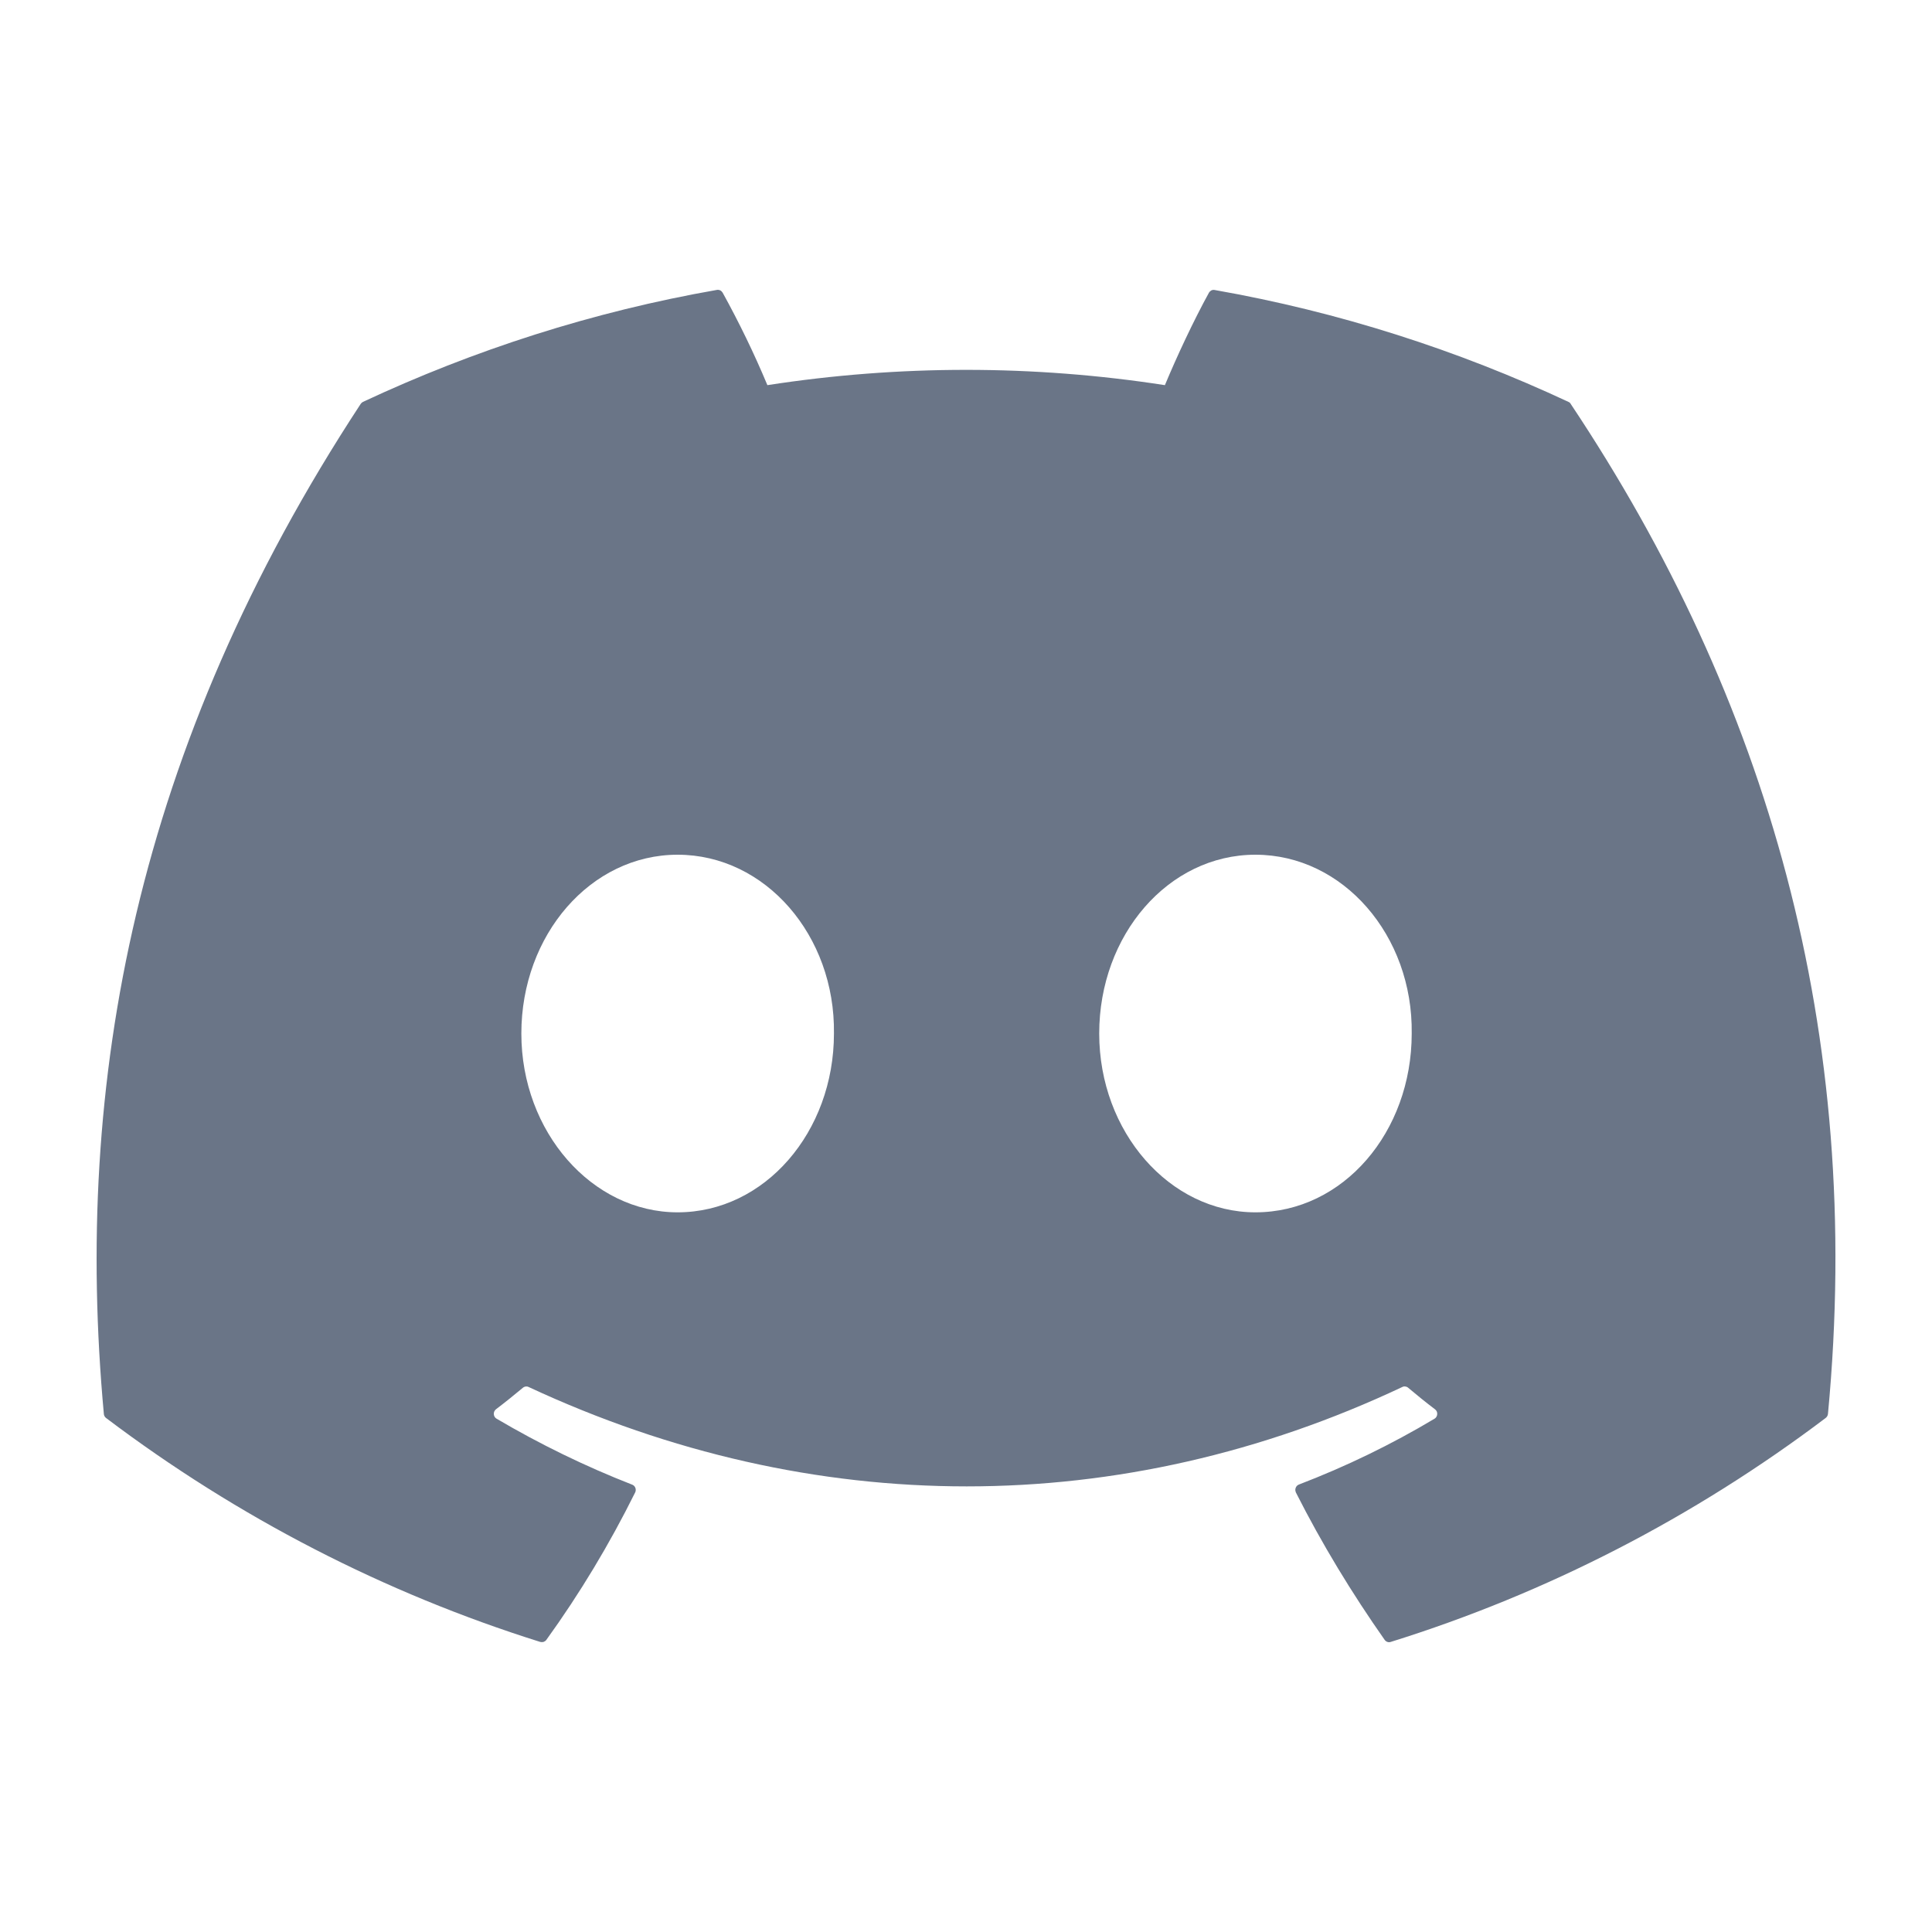 <svg xmlns="http://www.w3.org/2000/svg" width="20" height="20" viewBox="0 0 20 20" fill="none">
  <path d="M16.238 4.161C15.09 3.624 13.86 3.228 12.574 3.002C12.563 3 12.551 3.001 12.54 3.006C12.53 3.012 12.521 3.02 12.515 3.03C12.357 3.317 12.182 3.691 12.059 3.987C10.695 3.776 9.308 3.776 7.944 3.987C7.807 3.659 7.652 3.34 7.481 3.03C7.475 3.02 7.466 3.011 7.456 3.006C7.445 3.001 7.433 2.999 7.422 3.001C6.136 3.226 4.906 3.623 3.758 4.16C3.748 4.165 3.74 4.172 3.734 4.181C1.4 7.739 0.76 11.21 1.075 14.636C1.075 14.645 1.078 14.653 1.082 14.66C1.086 14.668 1.091 14.674 1.098 14.679C2.46 15.708 3.98 16.491 5.592 16.997C5.604 17 5.616 17 5.627 16.997C5.638 16.993 5.648 16.986 5.655 16.977C6.003 16.495 6.31 15.984 6.575 15.45C6.579 15.443 6.581 15.434 6.581 15.426C6.582 15.418 6.58 15.41 6.577 15.402C6.574 15.394 6.57 15.387 6.564 15.382C6.559 15.376 6.552 15.372 6.544 15.369C6.06 15.18 5.59 14.951 5.14 14.686C5.132 14.681 5.125 14.675 5.12 14.666C5.115 14.658 5.113 14.649 5.112 14.639C5.111 14.63 5.113 14.62 5.117 14.611C5.121 14.602 5.127 14.595 5.134 14.589C5.229 14.517 5.323 14.441 5.413 14.366C5.421 14.359 5.431 14.355 5.441 14.353C5.452 14.352 5.462 14.353 5.472 14.358C8.417 15.73 11.607 15.73 14.517 14.358C14.527 14.353 14.537 14.351 14.548 14.353C14.558 14.354 14.568 14.358 14.576 14.365C14.666 14.441 14.76 14.517 14.855 14.589C14.863 14.595 14.869 14.602 14.873 14.611C14.877 14.62 14.879 14.629 14.878 14.639C14.878 14.648 14.875 14.658 14.87 14.666C14.866 14.674 14.859 14.681 14.851 14.686C14.402 14.954 13.936 15.18 13.446 15.368C13.439 15.371 13.432 15.375 13.426 15.381C13.42 15.387 13.416 15.394 13.413 15.402C13.41 15.409 13.409 15.418 13.409 15.426C13.41 15.434 13.412 15.442 13.415 15.45C13.685 15.984 13.995 16.493 14.334 16.976C14.341 16.986 14.351 16.993 14.362 16.997C14.374 17.001 14.386 17.001 14.397 16.997C16.013 16.493 17.535 15.709 18.899 14.679C18.905 14.674 18.911 14.668 18.915 14.661C18.919 14.653 18.922 14.646 18.923 14.637C19.298 10.675 18.294 7.233 16.261 4.183C16.256 4.173 16.248 4.165 16.238 4.161ZM7.015 12.55C6.129 12.55 5.397 11.718 5.397 10.699C5.397 9.678 6.114 8.848 7.015 8.848C7.923 8.848 8.647 9.685 8.633 10.699C8.633 11.719 7.916 12.55 7.015 12.55ZM12.996 12.55C12.109 12.55 11.379 11.718 11.379 10.699C11.379 9.678 12.095 8.848 12.996 8.848C13.904 8.848 14.628 9.685 14.614 10.699C14.614 11.719 13.905 12.55 12.996 12.55Z" fill="#6A7587"/>
</svg>
